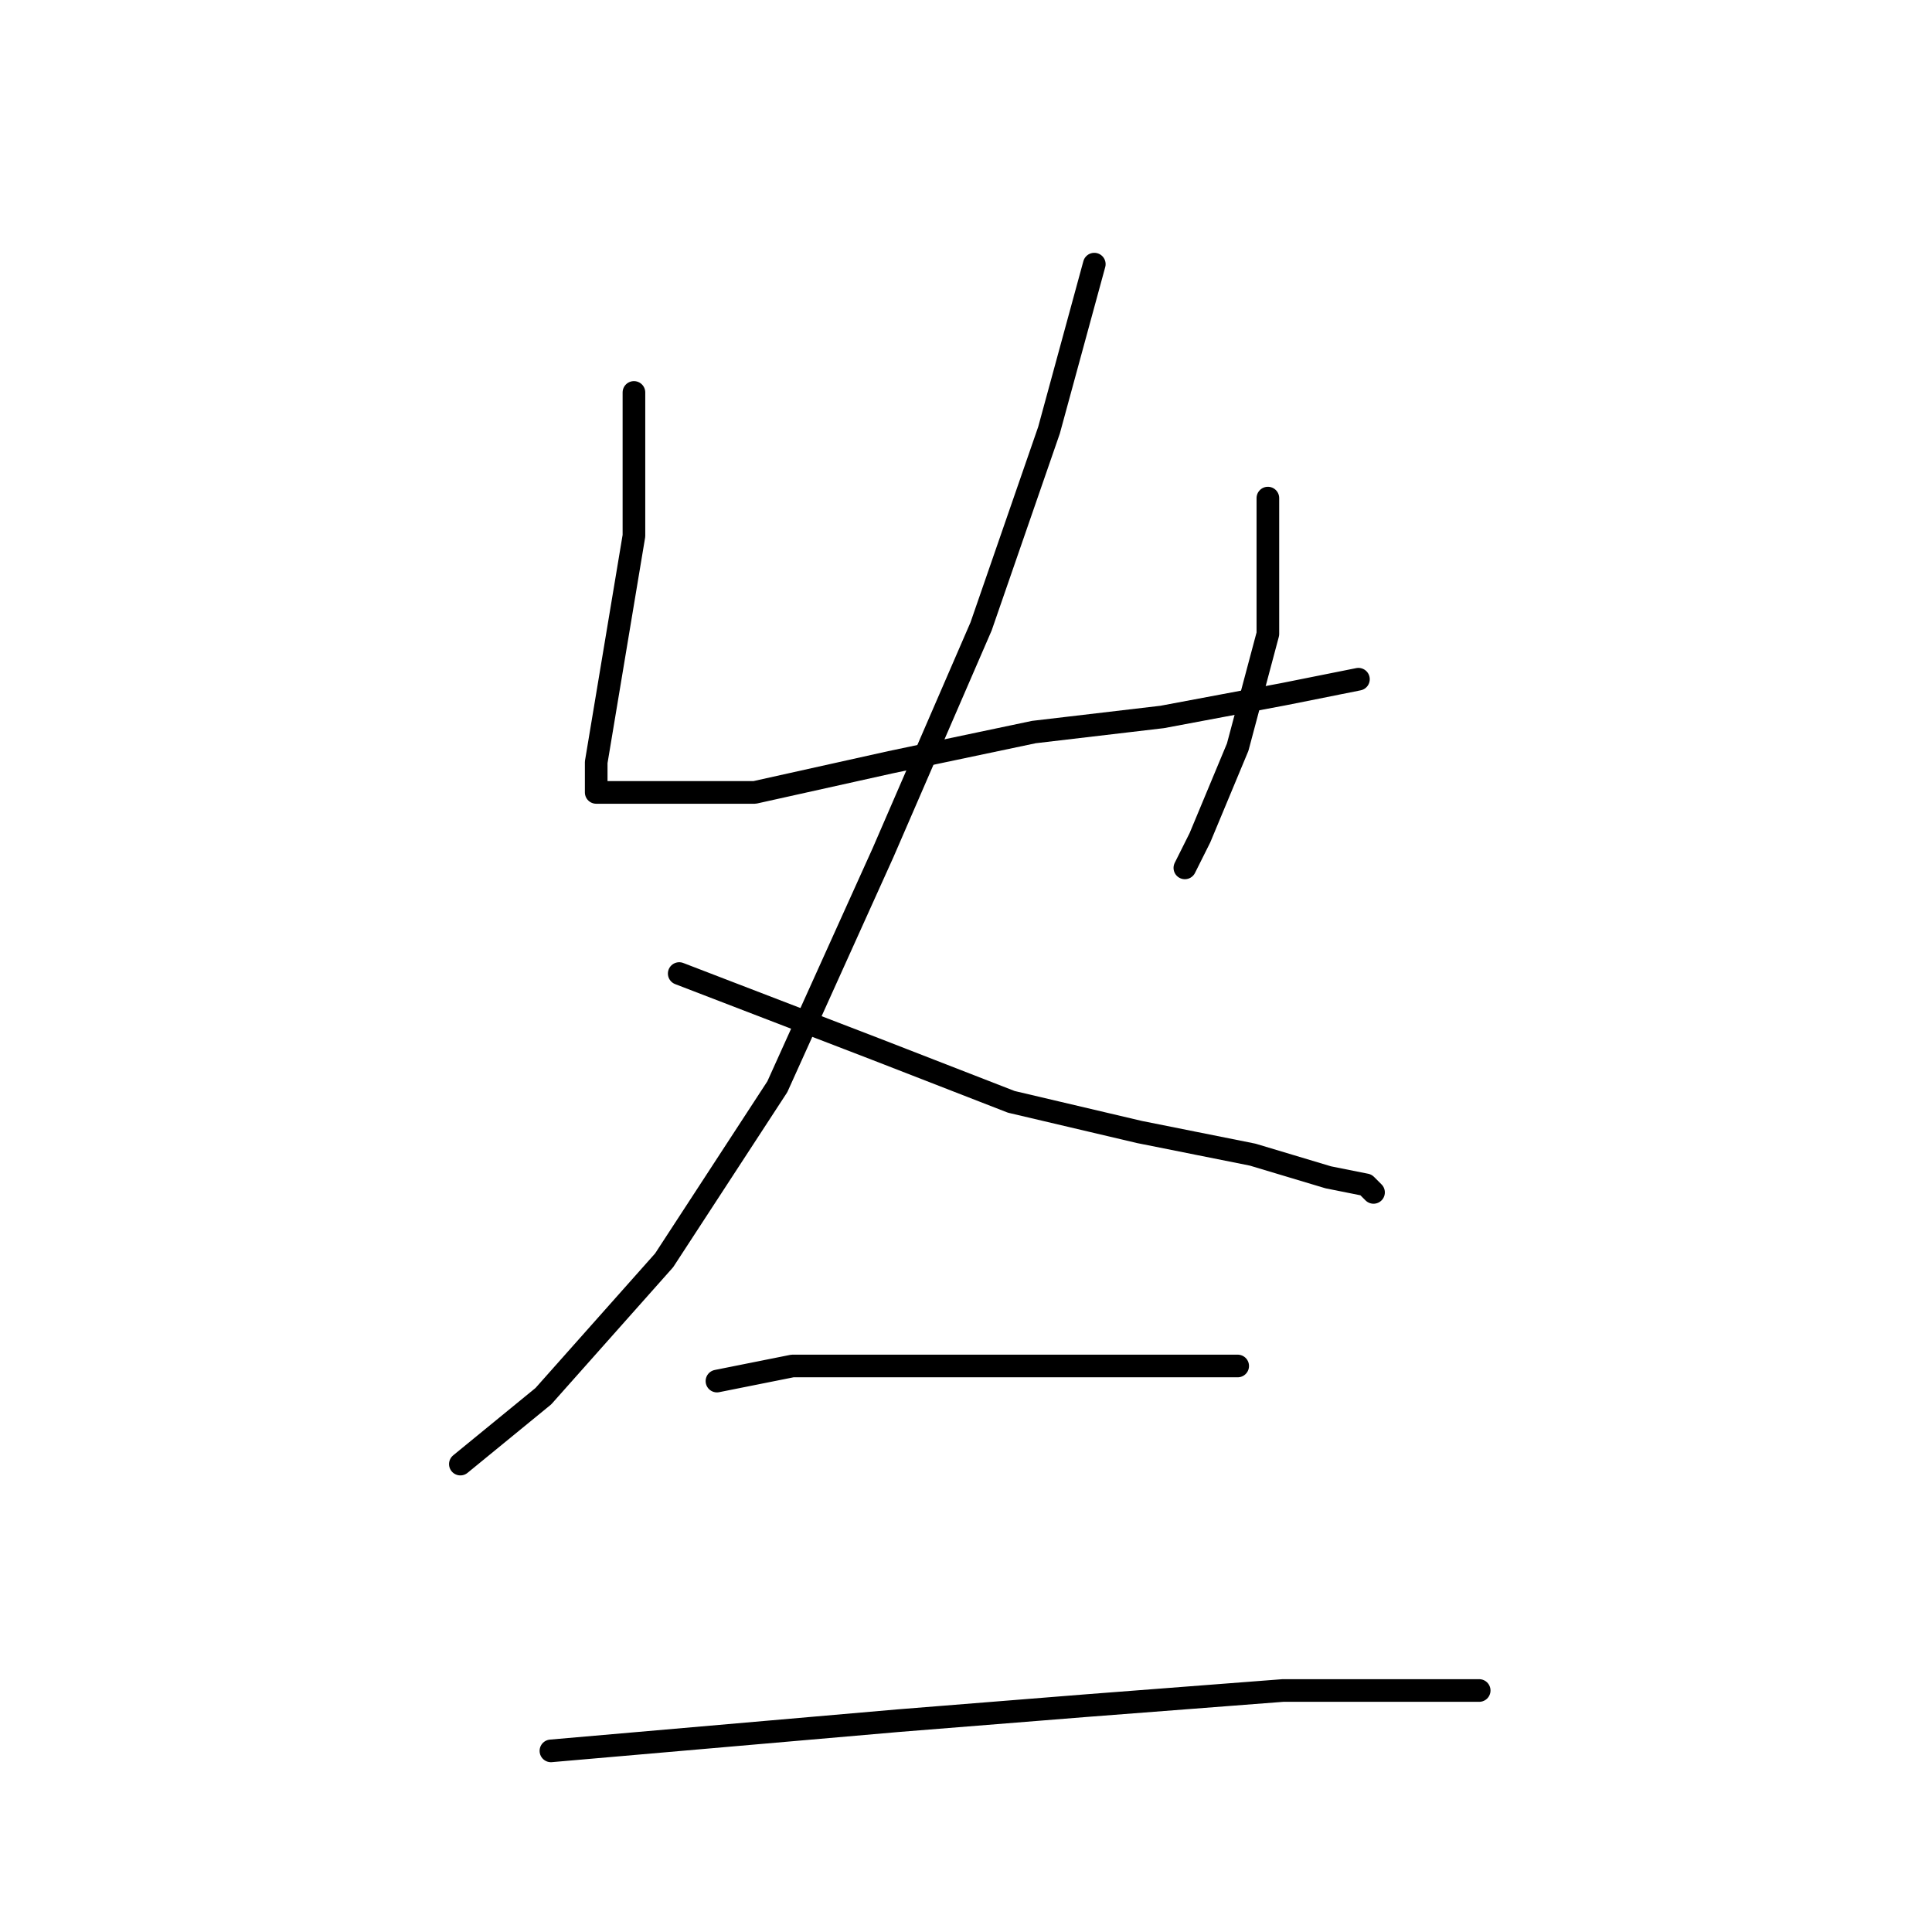 <?xml version="1.0" standalone="no"?>
    <svg width="256" height="256" xmlns="http://www.w3.org/2000/svg" version="1.1">
    <polyline stroke="black" stroke-width="3" stroke-linecap="round" fill="transparent" stroke-linejoin="round" points="84 52 84 64 84 71 82 83 80 95 79 101 79 103 79 105 84 105 100 105 118 101 137 97 154 95 170 92 180 90 180 90 " />
        <polyline stroke="black" stroke-width="3" stroke-linecap="round" fill="transparent" stroke-linejoin="round" points="168 66 168 72 168 84 164 99 159 111 157 115 157 115 " />
        <polyline stroke="black" stroke-width="3" stroke-linecap="round" fill="transparent" stroke-linejoin="round" points="145 35 139 57 130 83 117 113 103 144 88 167 72 185 61 194 61 194 " />
        <polyline stroke="black" stroke-width="3" stroke-linecap="round" fill="transparent" stroke-linejoin="round" points="90 129 116 139 134 146 151 150 166 153 176 156 181 157 182 158 182 158 " />
        <polyline stroke="black" stroke-width="3" stroke-linecap="round" fill="transparent" stroke-linejoin="round" points="95 183 105 181 118 181 133 181 148 181 159 181 164 181 164 181 " />
        <polyline stroke="black" stroke-width="3" stroke-linecap="round" fill="transparent" stroke-linejoin="round" points="73 232 96 230 119 228 144 226 170 224 189 224 196 224 196 224 " />
        </svg>